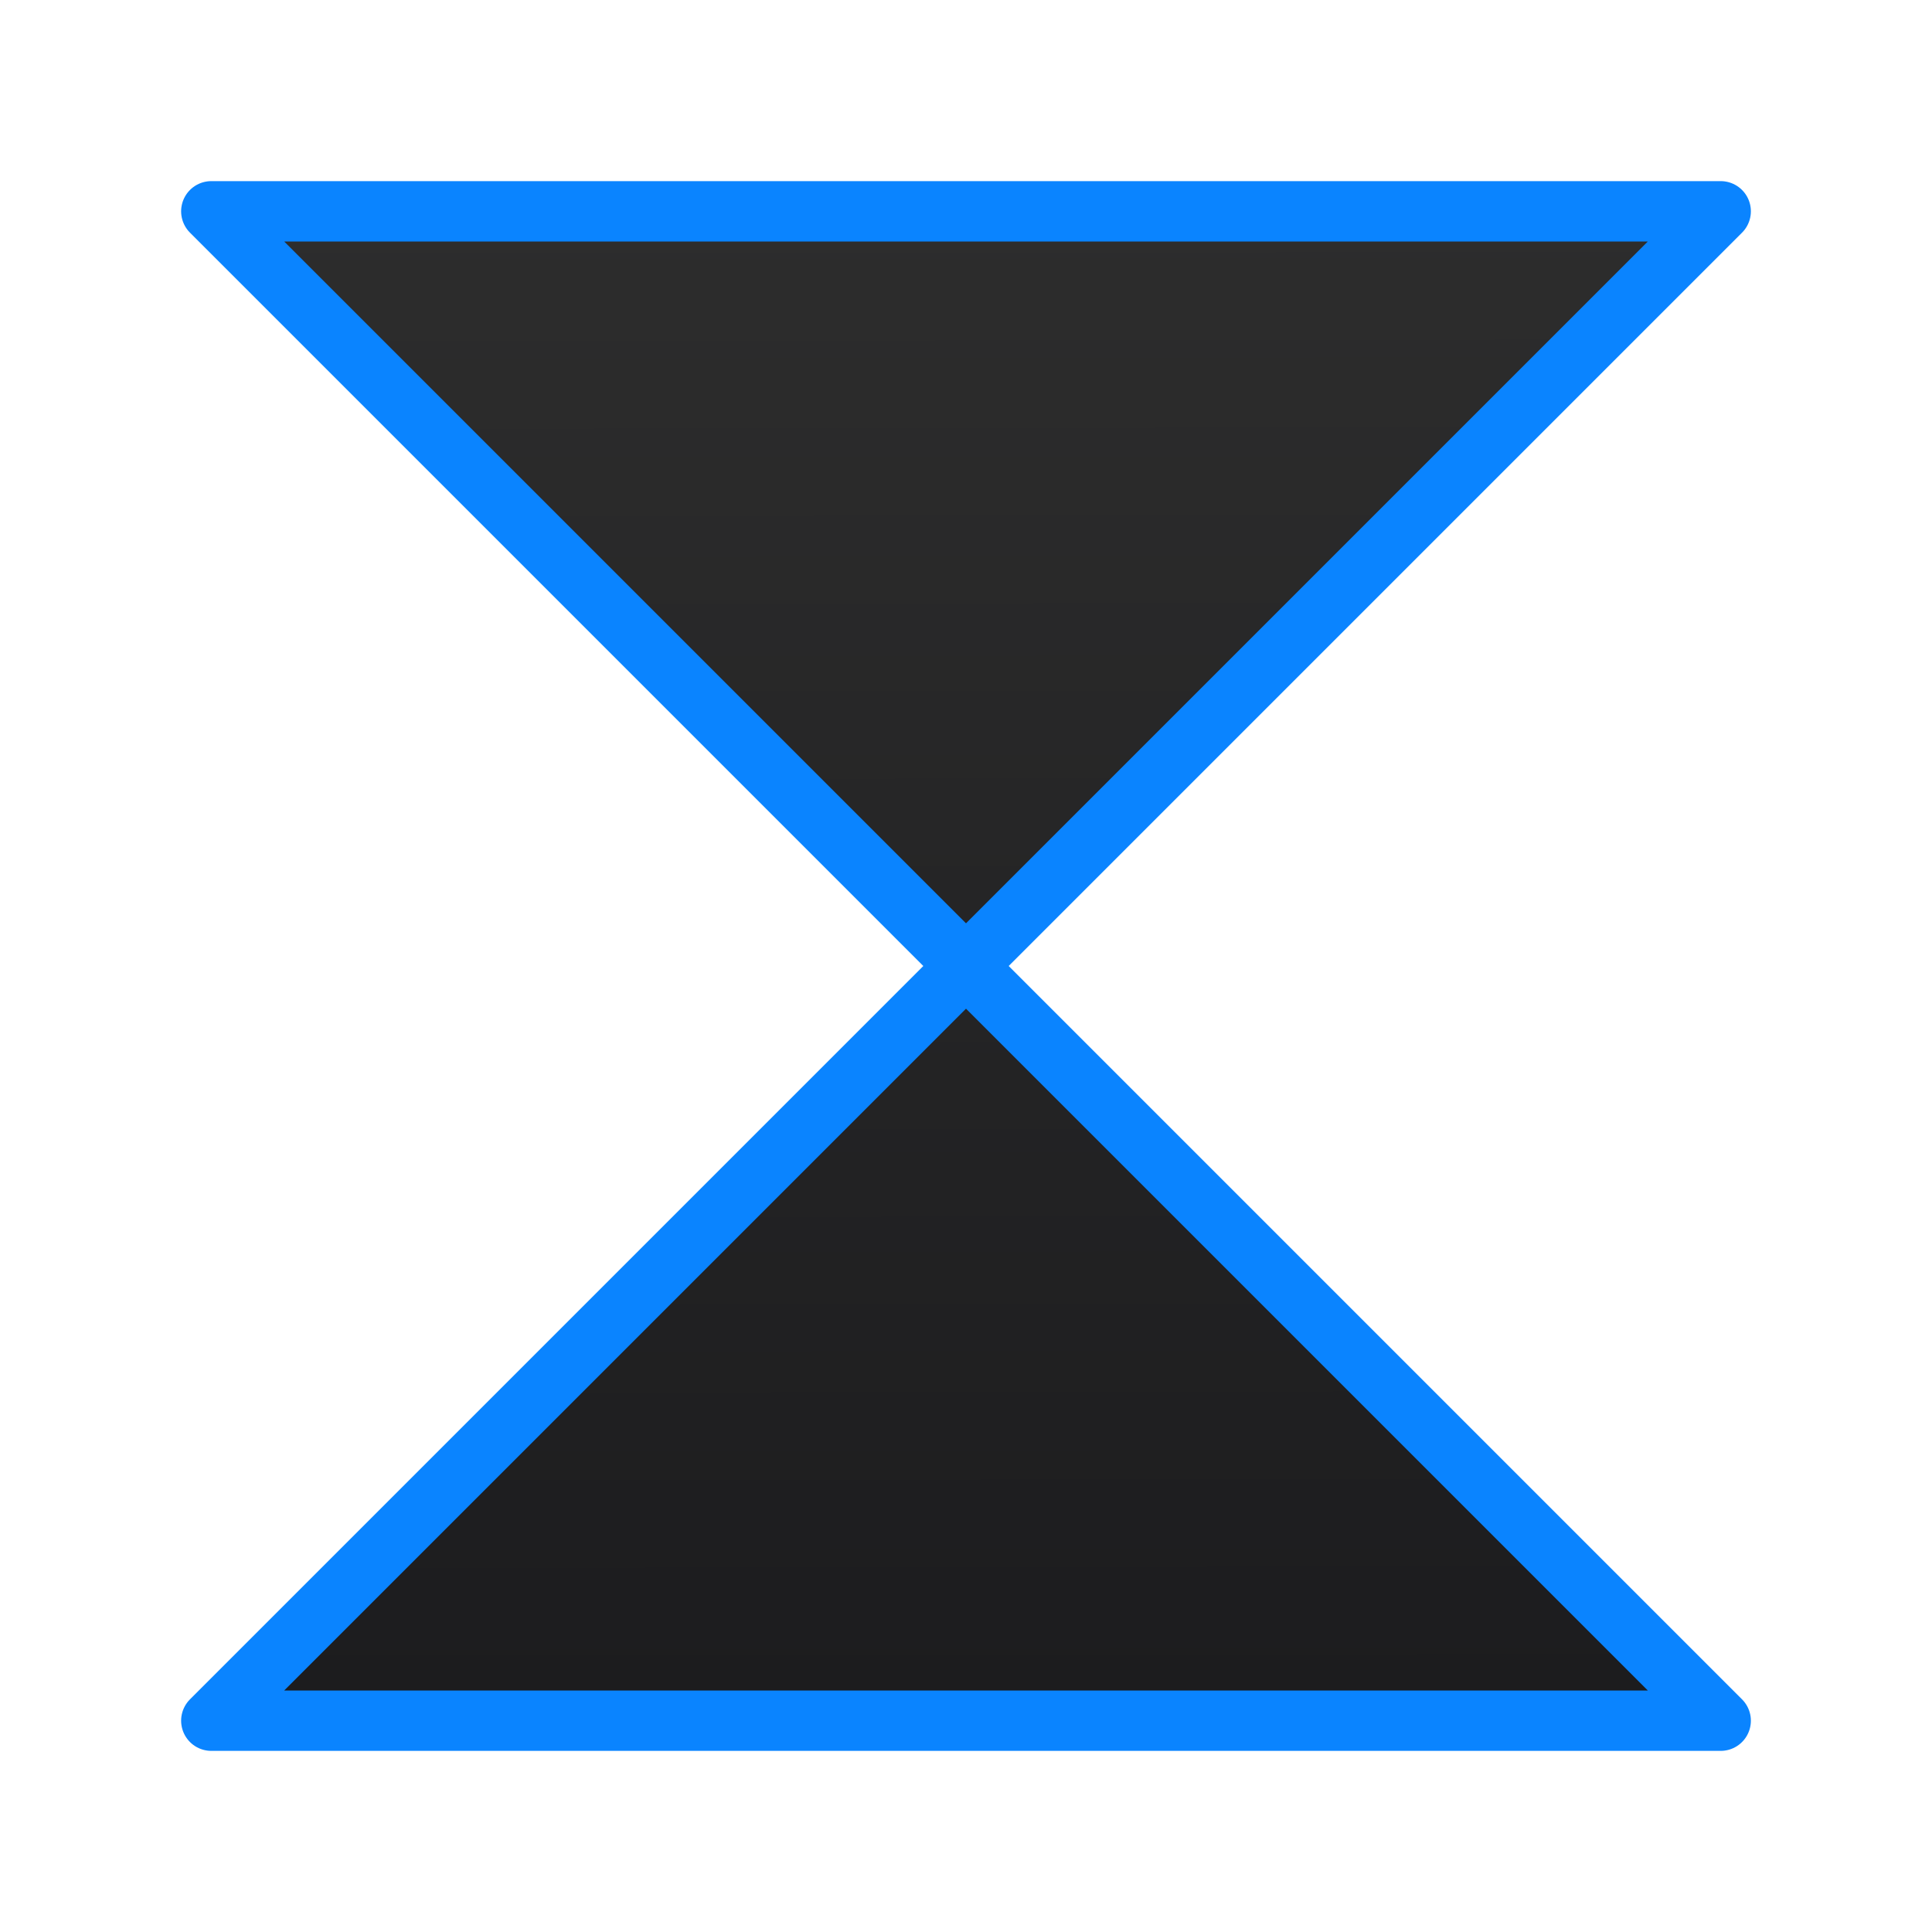 <svg viewBox="0 0 32 32" xmlns="http://www.w3.org/2000/svg" xmlns:xlink="http://www.w3.org/1999/xlink"><linearGradient id="a" gradientUnits="userSpaceOnUse" x1="16.356" x2="16.322" y1="28.136" y2="3.458"><stop offset="0" stop-color="#1c1c1e"/><stop offset="1" stop-color="#2d2d2d"/></linearGradient><path d="m3.5 3.5 12.5 12.5 12.5-12.5zm12.5 12.5-12.5 12.5h25z" fill="url(#a)" stroke="#0a84ff" stroke-linecap="round" stroke-linejoin="round" stroke-width="1"/></svg>